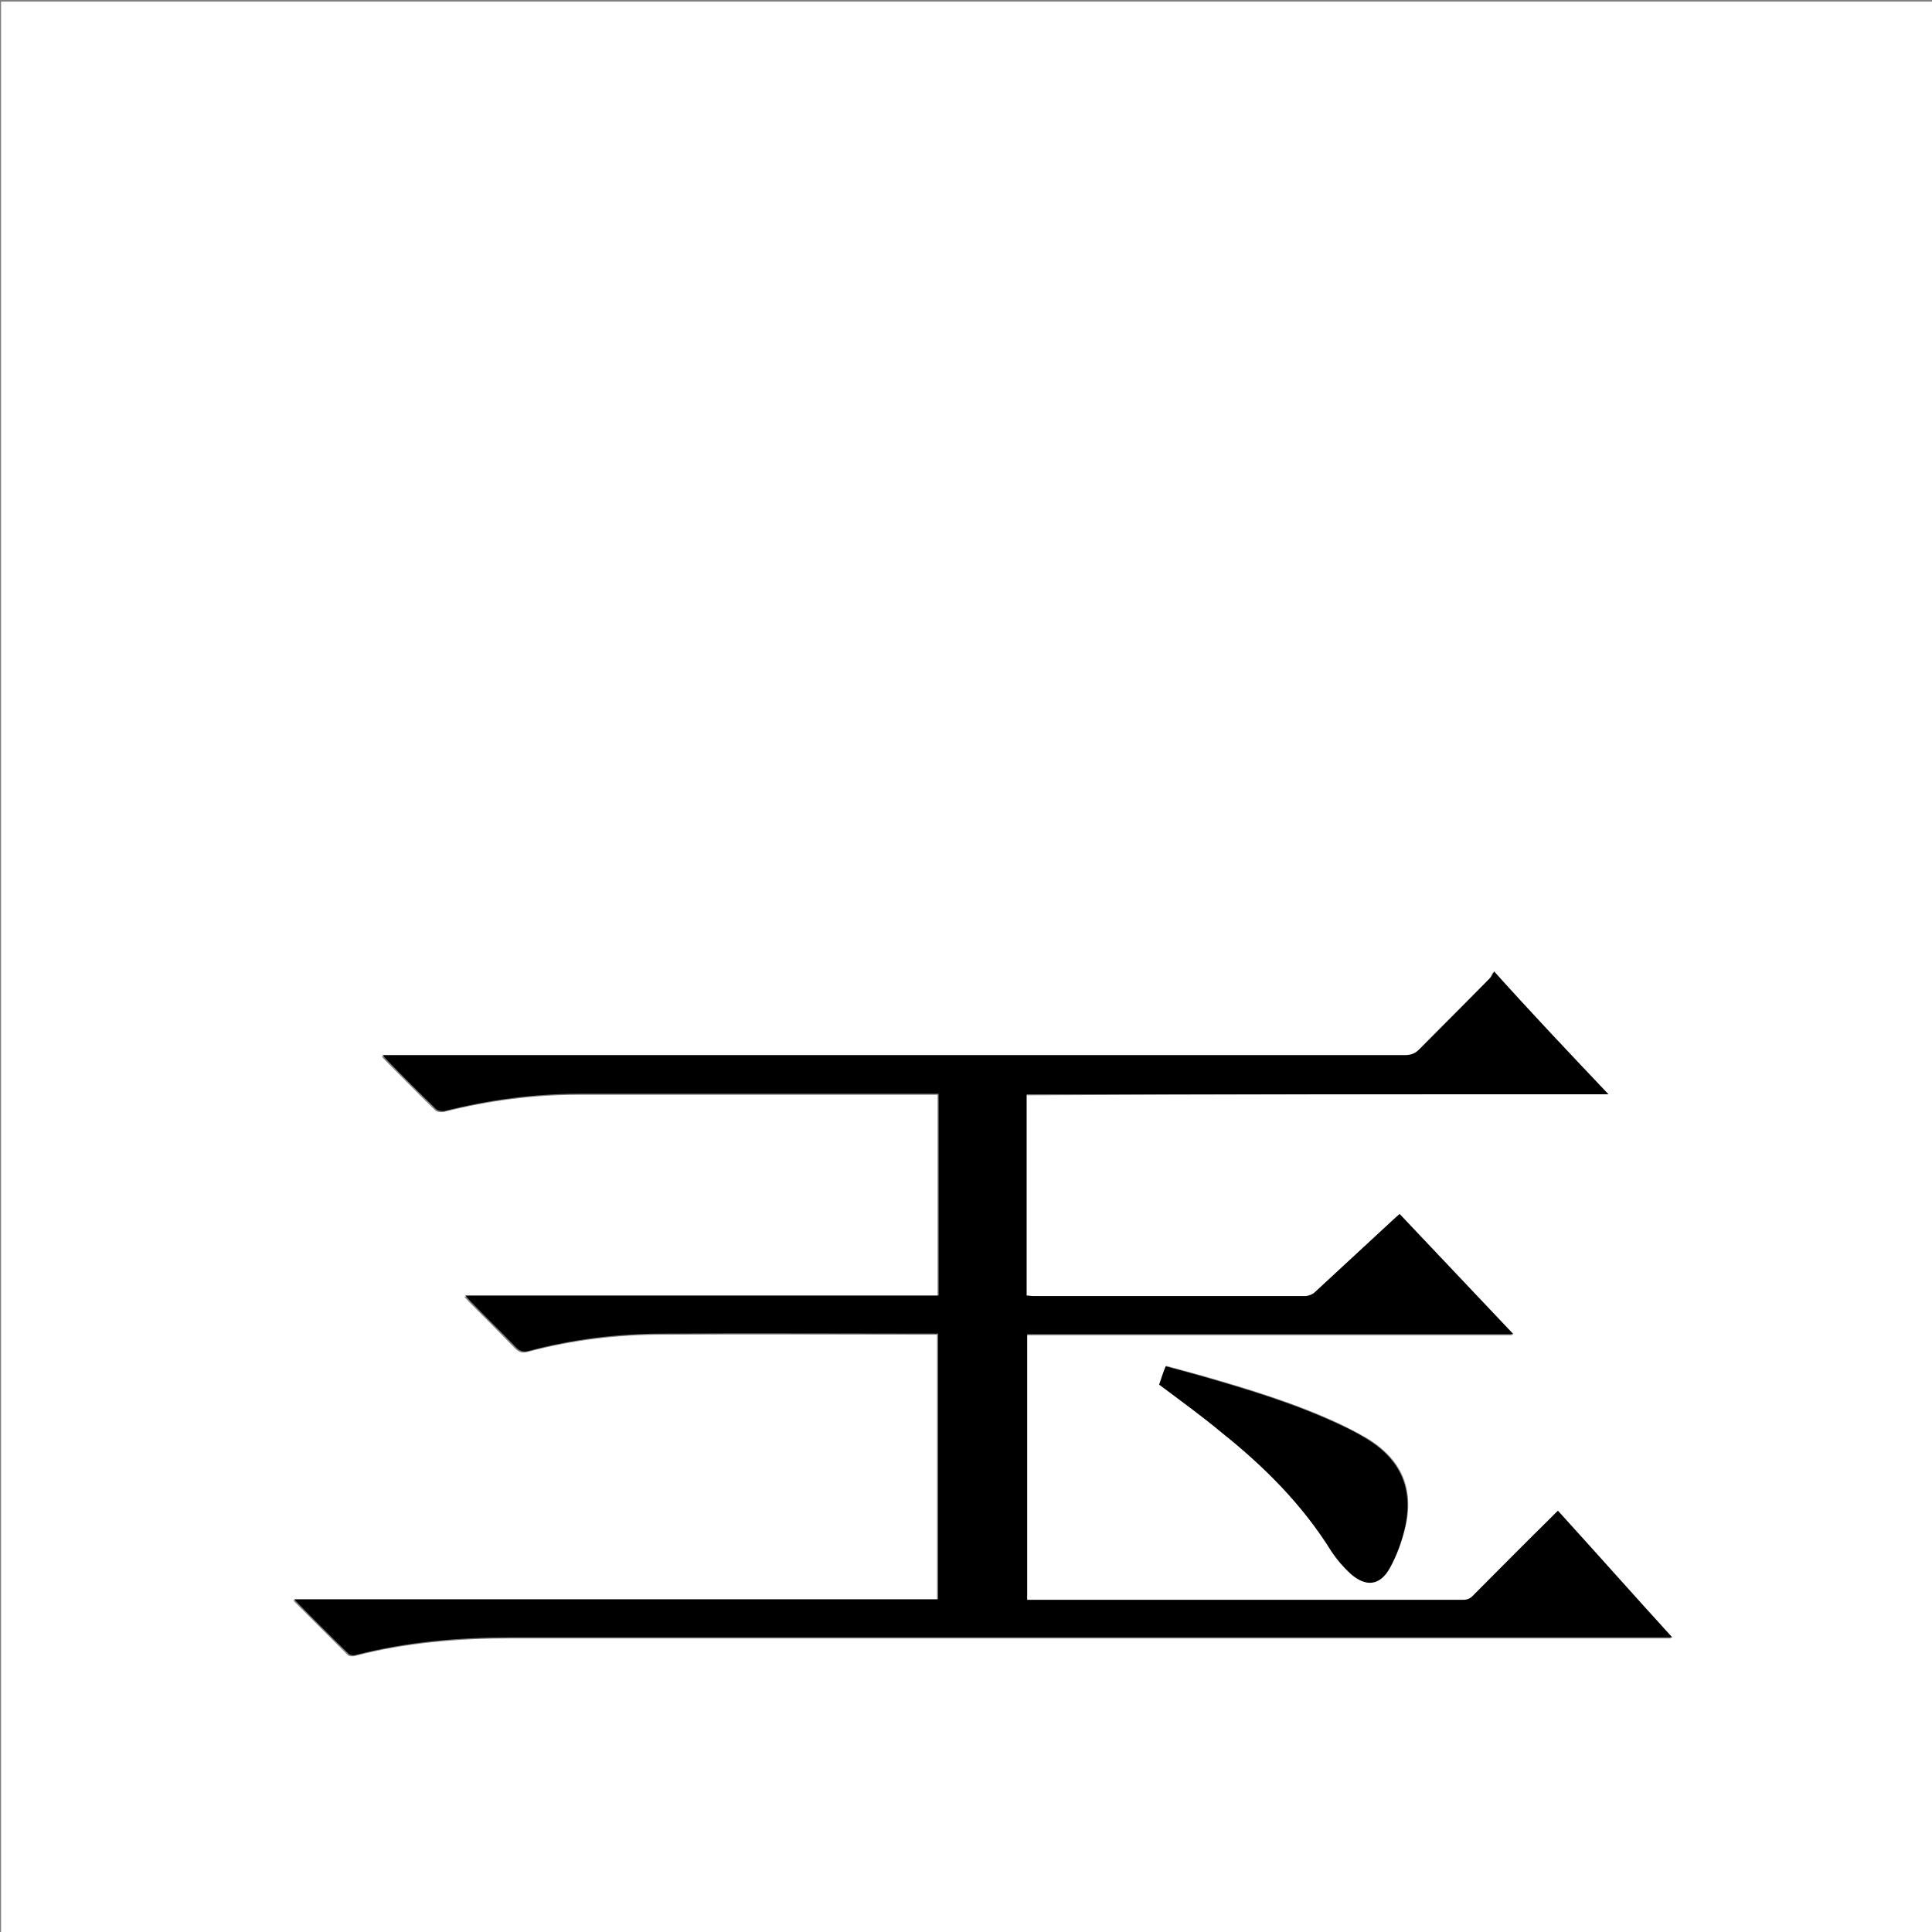 <?xml version="1.0" encoding="utf-8"?>
<!-- Generator: Adobe Illustrator 20.1.0, SVG Export Plug-In . SVG Version: 6.00 Build 0)  -->
<svg version="1.1" id="图层_1" xmlns="http://www.w3.org/2000/svg" xmlns:xlink="http://www.w3.org/1999/xlink" x="0px" y="0px"
	 viewBox="0 0 360 360" style="enable-background:new 0 0 360 360;" xml:space="preserve">
<rect x="0" y="0" width="360" height="360" fill="#808080" stroke="none"/>
<style type="text/css">
	.st0{fill:#FFFFFF;}
</style>
<g>
	<path class="st0" d="M0.2,360.5c0-120.1,0-240.2,0-360.2c120.1,0,240.2,0,360.2,0c0,120.1,0,240.2,0,360.2
		C240.4,360.5,120.3,360.5,0.2,360.5z M299.7,203.9c-7.2-7.6-14.2-15-21.5-22.7c-0.3,0.4-0.4,0.9-0.7,1.2
		c-4.4,4.4-8.8,8.8-13.2,13.3c-0.8,0.8-1.6,1.1-2.7,1.1c-63,0-125.9,0-188.9,0c-0.5,0-0.9,0-1.6,0c0.2,0.3,0.4,0.5,0.5,0.6
		c3.2,3.2,6.3,6.4,9.5,9.5c0.3,0.3,1.1,0.4,1.6,0.3c8.3-2.1,16.6-3.2,25.2-3.2c21.8,0,43.7,0,65.5,0c0.4,0,0.8,0,1.3,0
		c0,12.6,0,25.1,0,37.6c-29.4,0-58.7,0-88.2,0c0.4,0.5,0.7,0.7,0.9,1c2.9,2.9,5.7,5.7,8.5,8.6c0.8,0.8,1.4,1,2.5,0.7
		c8.2-2.2,16.6-3.2,25.1-3.2c16.6-0.1,33.2,0,49.8,0c0.4,0,0.9,0,1.3,0c0,16.6,0,33,0,49.5c-40,0-79.9,0-120,0
		c3.5,3.5,6.9,6.9,10.2,10.2c0.2,0.2,0.8,0.3,1.2,0.2c9.6-2.5,19.3-3.3,29.2-3.3c71.5,0,143,0,214.4,0c0.5,0,1,0,1.8,0
		c-7.2-8-14.2-15.8-21.3-23.6c-0.4,0.4-0.7,0.6-1,1c-4.9,4.9-9.9,9.8-14.8,14.8c-0.5,0.6-1.1,0.8-1.9,0.8c-26.7,0-53.4,0-80,0
		c-0.4,0-0.8,0-1.2,0c0-16.6,0-33,0-49.5c30.2,0,60.3,0,90.6,0c-7.2-7.6-14.2-15-21.2-22.4c-0.4,0.4-0.7,0.6-1,0.9
		c-4.9,4.5-9.8,9.1-14.7,13.6c-0.5,0.5-1.3,0.8-2,0.8c-16.8,0-33.7,0-50.5,0c-0.4,0-0.8,0-1.3-0.1c0-12.6,0-25,0-37.5
		C227.4,203.9,263.4,203.9,299.7,203.9z M216,258c4,3,8,5.9,11.8,8.9c7.9,6.3,15,13.4,20.4,22.1c0.9,1.5,2.2,2.9,3.5,4.1
		c2.8,2.6,5.5,2.3,7.4-1.1c1.2-2.2,2.1-4.7,2.7-7.1c1.9-7.5-0.7-13.2-7.4-17.1c-1.6-0.9-3.3-1.8-5-2.6c-8.2-3.8-16.8-6.4-25.5-8.9
		c-2.2-0.6-4.4-1.2-6.6-1.8C216.7,255.8,216.4,256.9,216,258z"/>
	<path d="M299.7,203.9c-36.3,0-72.3,0-108.4,0c0,12.6,0,25,0,37.5c0.4,0,0.8,0.1,1.3,0.1c16.8,0,33.7,0,50.5,0c0.7,0,1.5-0.3,2-0.8
		c4.9-4.5,9.8-9.1,14.7-13.6c0.3-0.3,0.6-0.5,1-0.9c7,7.4,14,14.8,21.2,22.4c-30.3,0-60.5,0-90.6,0c0,16.5,0,32.9,0,49.5
		c0.4,0,0.8,0,1.2,0c26.7,0,53.4,0,80,0c0.8,0,1.3-0.2,1.9-0.8c4.9-4.9,9.8-9.9,14.8-14.8c0.3-0.3,0.6-0.6,1-1
		c7.1,7.8,14,15.6,21.3,23.6c-0.8,0-1.3,0-1.8,0c-71.5,0-143,0-214.4,0c-9.9,0-19.6,0.8-29.2,3.3c-0.4,0.1-0.9,0-1.2-0.2
		c-3.4-3.3-6.7-6.6-10.2-10.2c40.2,0,80,0,120,0c0-16.5,0-32.9,0-49.5c-0.4,0-0.9,0-1.3,0c-16.6,0-33.2-0.1-49.8,0
		c-8.5,0-16.9,1-25.1,3.2c-1.1,0.3-1.7,0.1-2.5-0.7c-2.8-2.9-5.7-5.7-8.5-8.6c-0.3-0.3-0.5-0.6-0.9-1c29.5,0,58.8,0,88.2,0
		c0-12.6,0-25,0-37.6c-0.4,0-0.8,0-1.3,0c-21.8,0-43.7,0-65.5,0c-8.5,0-16.9,1.1-25.2,3.2c-0.5,0.1-1.2,0-1.6-0.3
		c-3.2-3.1-6.4-6.3-9.5-9.5c-0.1-0.1-0.2-0.3-0.5-0.6c0.7,0,1.1,0,1.6,0c63,0,125.9,0,188.9,0c1.1,0,1.9-0.3,2.7-1.1
		c4.4-4.4,8.8-8.8,13.2-13.3c0.3-0.3,0.5-0.8,0.7-1.2C285.5,188.9,292.5,196.3,299.7,203.9z"/>
	<path d="M216,258c0.4-1.1,0.7-2.2,1.2-3.4c2.3,0.6,4.5,1.2,6.6,1.8c8.7,2.5,17.3,5.1,25.5,8.9c1.7,0.8,3.4,1.6,5,2.6
		c6.7,3.9,9.2,9.6,7.4,17.1c-0.6,2.5-1.5,4.9-2.7,7.1c-1.8,3.4-4.5,3.7-7.4,1.1c-1.3-1.2-2.5-2.6-3.5-4.1
		c-5.4-8.7-12.5-15.8-20.4-22.1C224,263.9,220,261,216,258z"/>
</g>
</svg>
